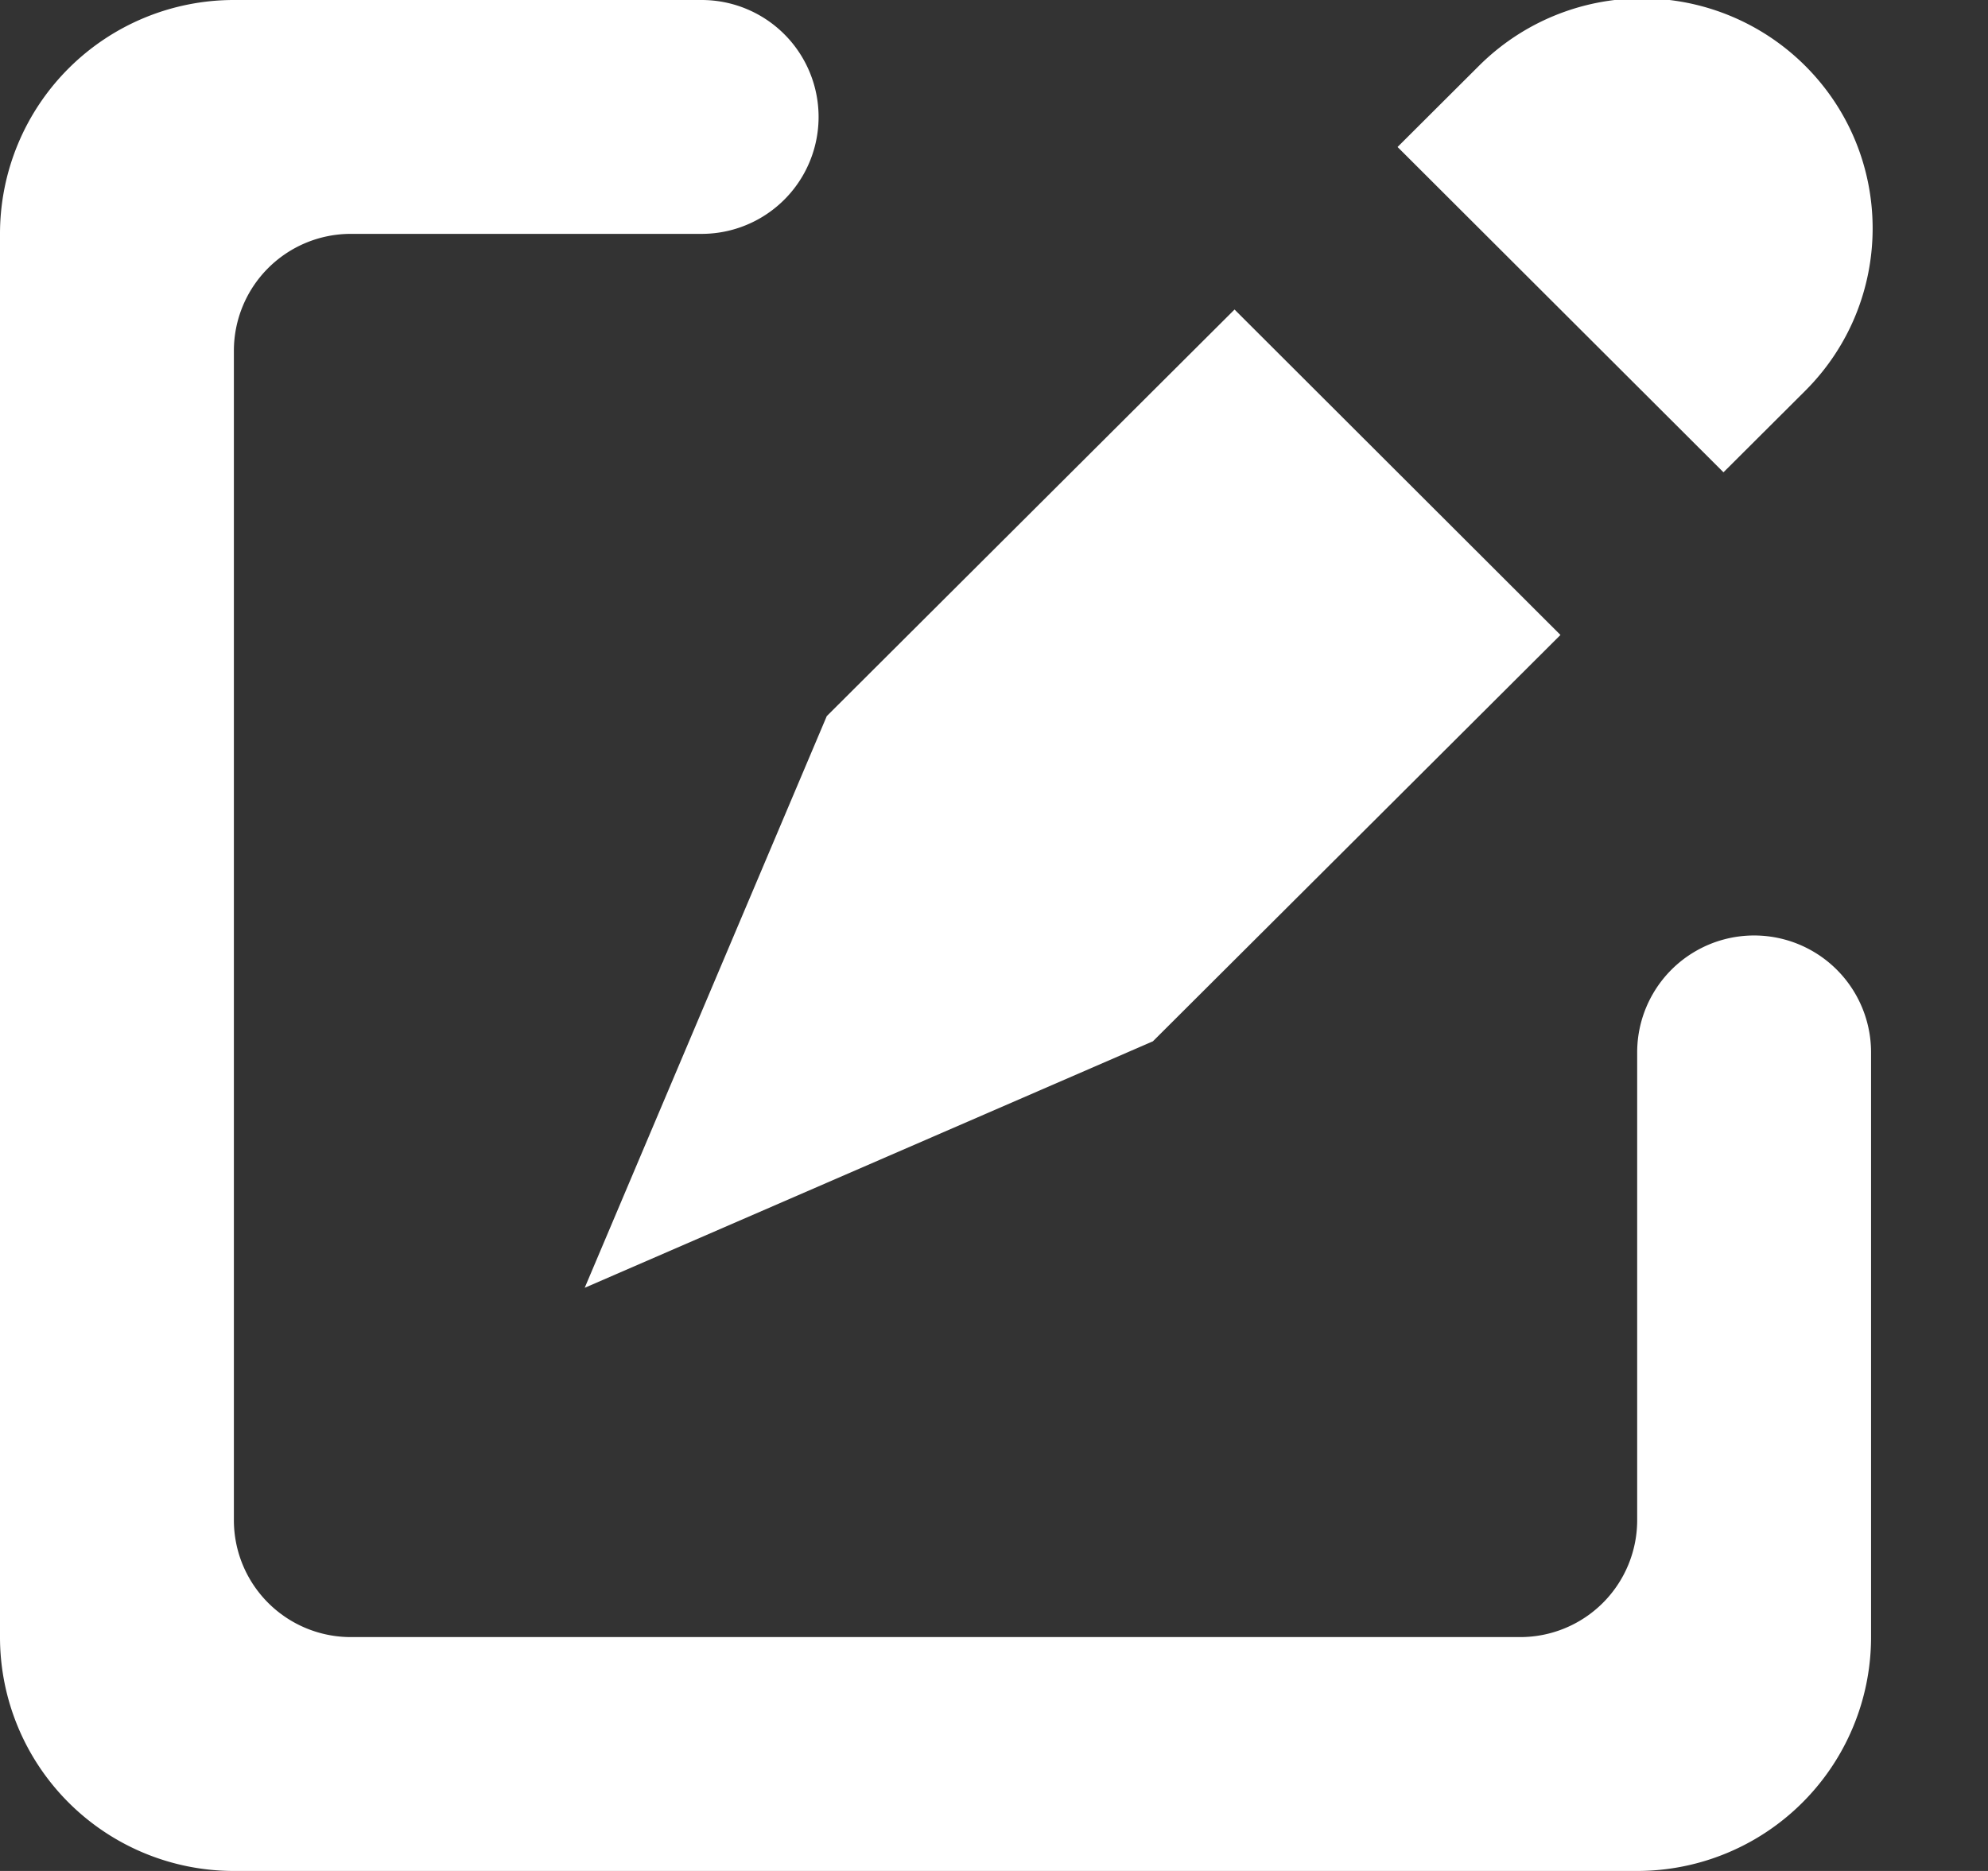 <svg xmlns="http://www.w3.org/2000/svg" width="17" height="16"><rect width="100%" height="100%" fill="#333333" stroke="none"/><path fill-rule="evenodd" fill="#FFF" d="M15.436 3.343l-.698.696-2.787-2.782.697-.695a1.975 1.975 0 0 1 2.788 0c.77.768.77 2.013 0 2.781zM13.344 5.43L9.859 8.905 5 11.013l2.07-4.889 3.487-3.477 2.787 2.783zM6 2H3a1 1 0 0 0-1 1v10a1 1 0 0 0 1 1h10a1 1 0 0 0 1-1V9a1 1 0 0 1 2 0v5a2 2 0 0 1-2 2H2a2 2 0 0 1-2-2V2a2 2 0 0 1 2-2h4a1 1 0 0 1 0 2z"/></svg>